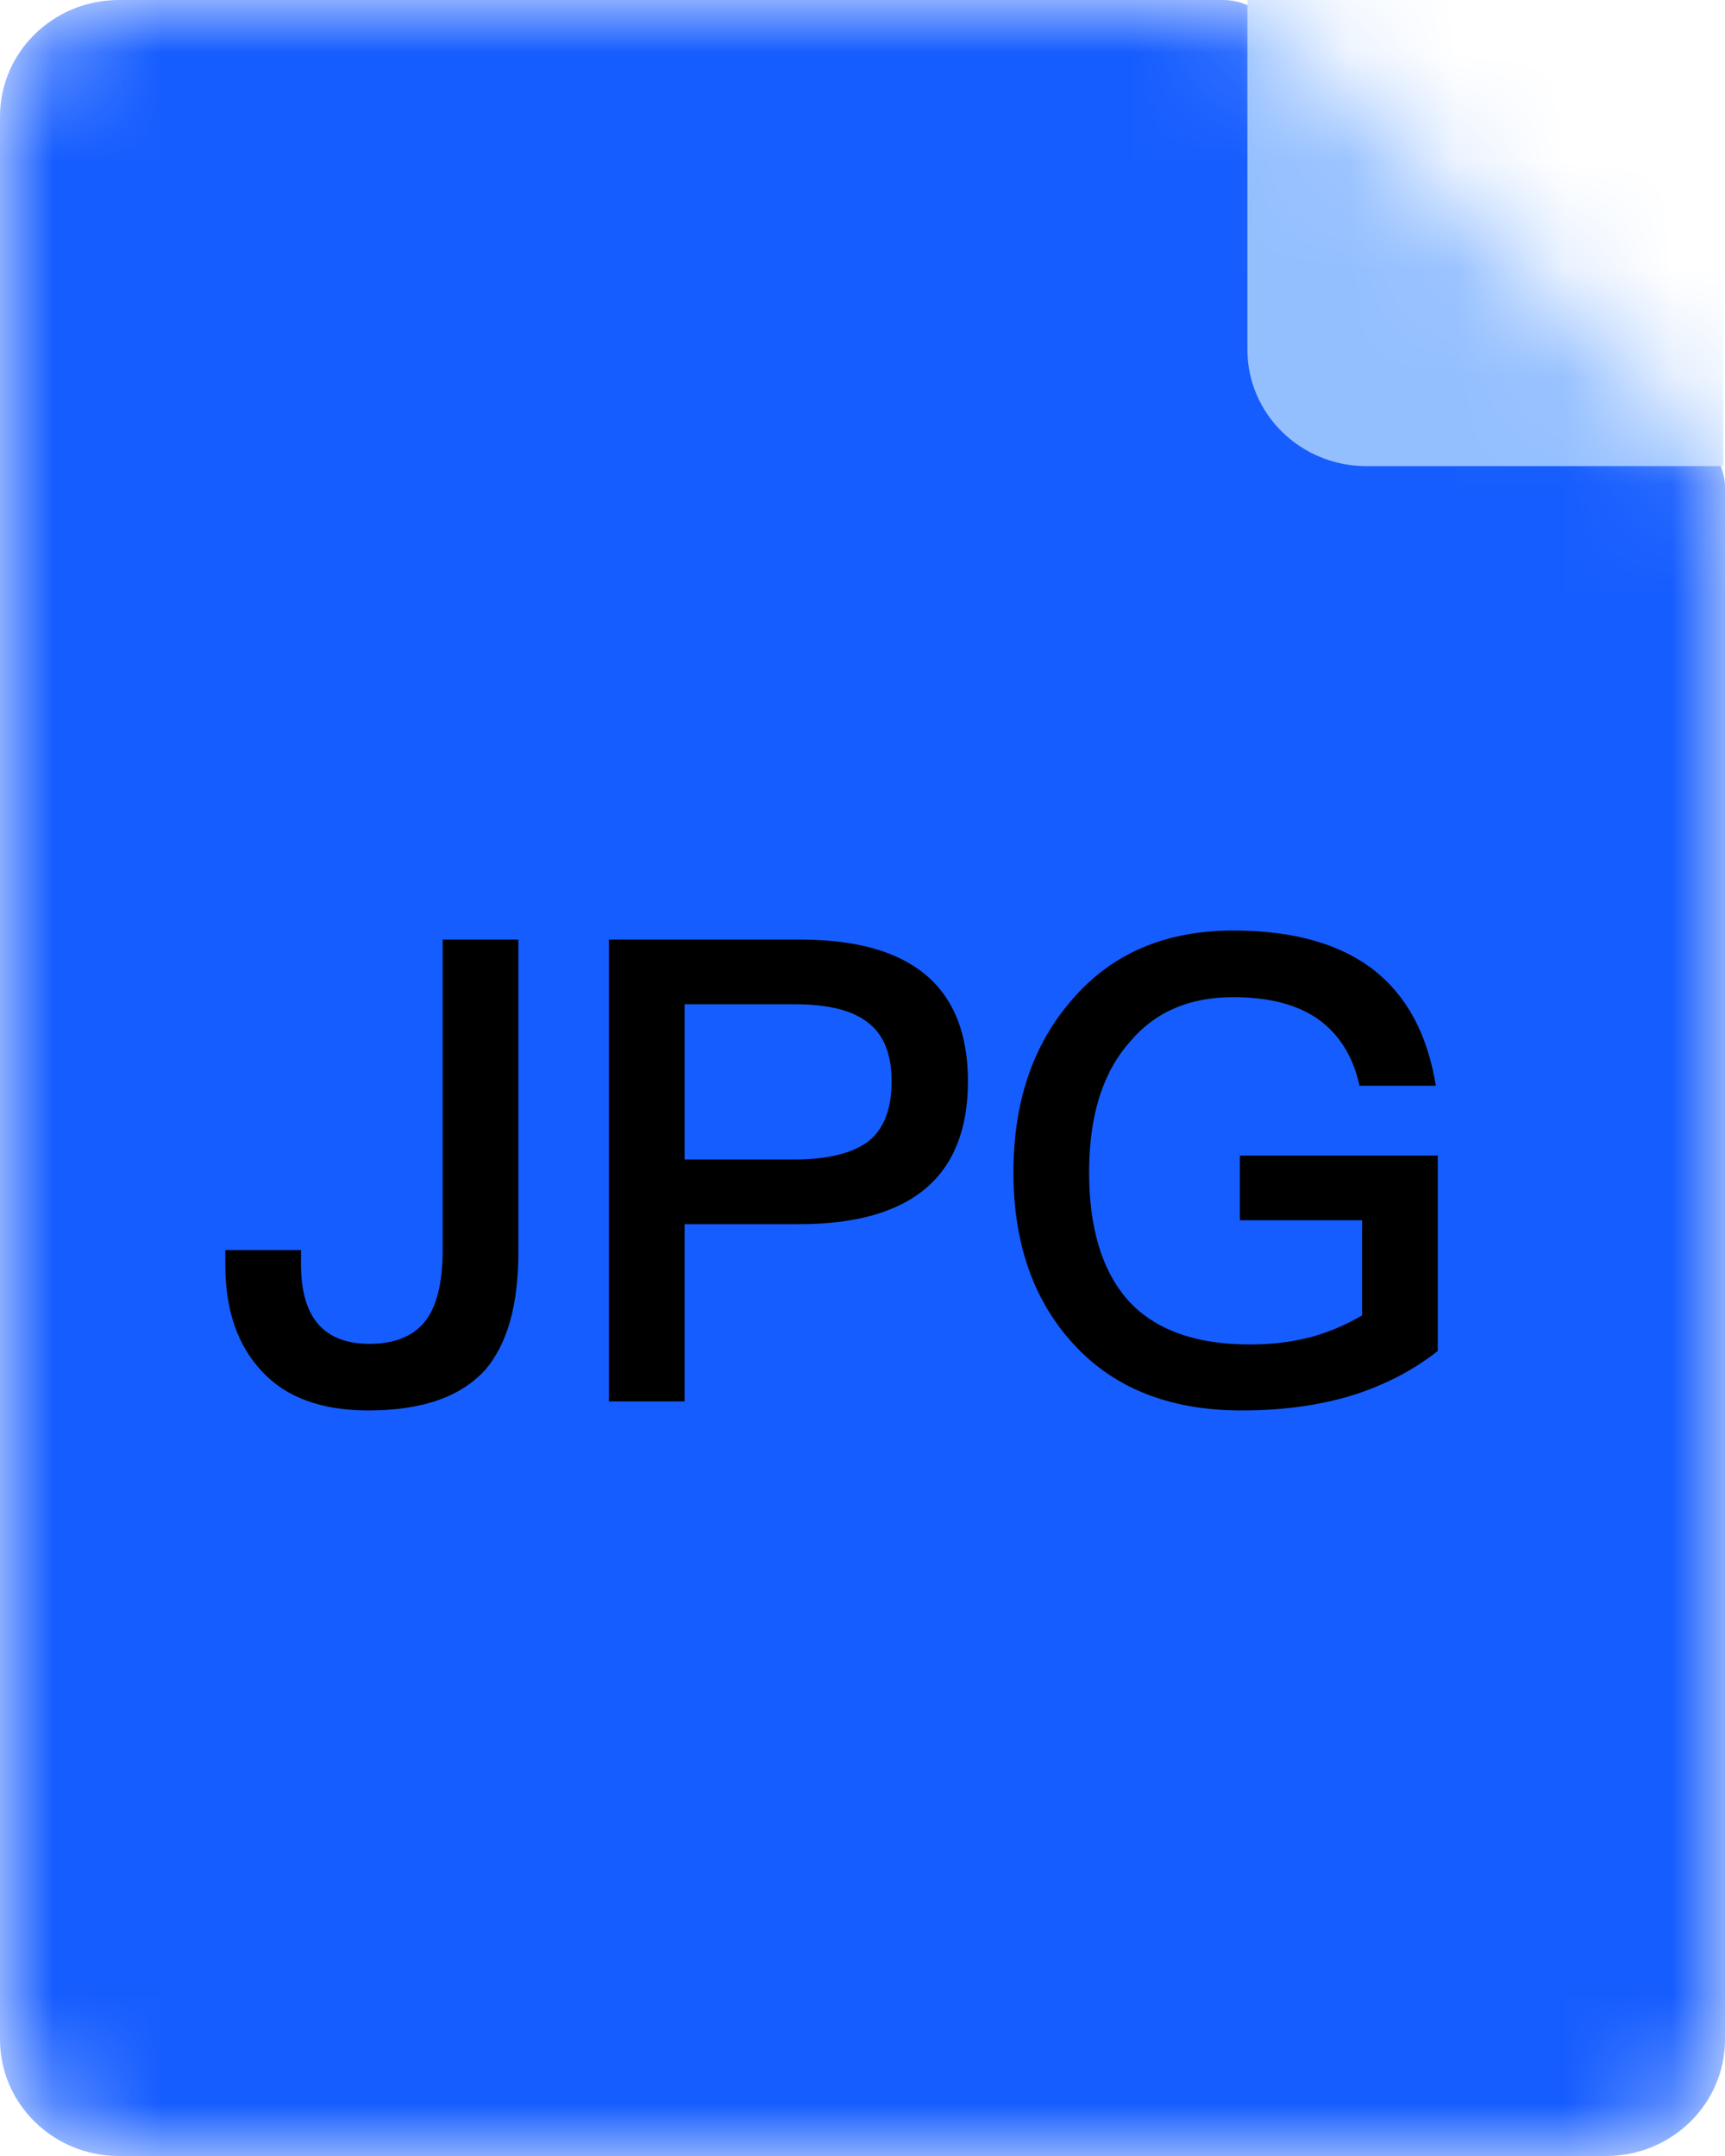 <svg width="16" height="20" viewBox="0 0 16 20" xmlns="http://www.w3.org/2000/svg">
<mask id="mask0_3220_103071" style="mask-type:alpha" maskUnits="userSpaceOnUse" x="0" y="0" width="16" height="20">
<path d="M1.103 0H11.343C11.489 0 11.628 0.056 11.732 0.157L15.837 4.142C15.941 4.243 16 4.381 16 4.526V18.919C16 19.516 15.506 20 14.897 20H1.103C0.494 20 0 19.516 0 18.919V1.081C0 0.484 0.494 0 1.103 0Z"/>
</mask>
<g mask="url(#mask0_3220_103071)">
<path d="M1.103 0H11.343C11.489 0 11.628 0.056 11.732 0.157L15.837 4.142C15.941 4.243 16 4.381 16 4.526V18.919C16 19.516 15.506 20 14.897 20H1.103C0.494 20 0 19.516 0 18.919V1.081C0 0.484 0.494 0 1.103 0Z" fill="#165DFF"/>
<path fill-rule="evenodd" clip-rule="evenodd" d="M11.57 0H15.984V4.324H12.674C12.064 4.324 11.57 3.84 11.57 3.243V0Z" fill="#94BFFF"/>
</g>
<path d="M4.106 8.716V11.59C4.106 11.896 4.052 12.118 3.944 12.256C3.836 12.394 3.662 12.466 3.428 12.466C3.002 12.466 2.792 12.22 2.792 11.728V11.596H2.09V11.734C2.09 12.154 2.204 12.484 2.432 12.724C2.654 12.964 2.984 13.084 3.416 13.084C3.914 13.084 4.274 12.958 4.502 12.706C4.706 12.466 4.808 12.106 4.808 11.614V8.716H4.106Z"/>
<path d="M5.648 8.716V13H6.35V11.356H7.412C8.456 11.356 8.978 10.912 8.978 10.03C8.978 9.154 8.456 8.716 7.424 8.716H5.648ZM6.35 9.316H7.37C7.676 9.316 7.904 9.37 8.048 9.484C8.192 9.592 8.27 9.772 8.27 10.03C8.27 10.288 8.198 10.474 8.054 10.588C7.91 10.696 7.682 10.756 7.37 10.756H6.35V9.316Z"/>
<path d="M11.44 8.632C10.804 8.632 10.3 8.848 9.928 9.292C9.574 9.706 9.4 10.234 9.4 10.876C9.4 11.512 9.574 12.034 9.928 12.436C10.306 12.868 10.834 13.084 11.518 13.084C11.902 13.084 12.244 13.036 12.556 12.94C12.85 12.844 13.108 12.712 13.336 12.532V10.72H11.5V11.32H12.634V12.202C12.49 12.286 12.34 12.352 12.172 12.4C11.992 12.448 11.8 12.472 11.596 12.472C11.074 12.472 10.69 12.328 10.444 12.04C10.216 11.77 10.102 11.38 10.102 10.876C10.102 10.348 10.228 9.946 10.486 9.658C10.72 9.382 11.038 9.25 11.44 9.25C11.764 9.25 12.028 9.316 12.226 9.454C12.418 9.592 12.55 9.796 12.61 10.072H13.318C13.24 9.592 13.048 9.238 12.742 8.998C12.424 8.752 11.992 8.632 11.44 8.632Z"/>
</svg>
